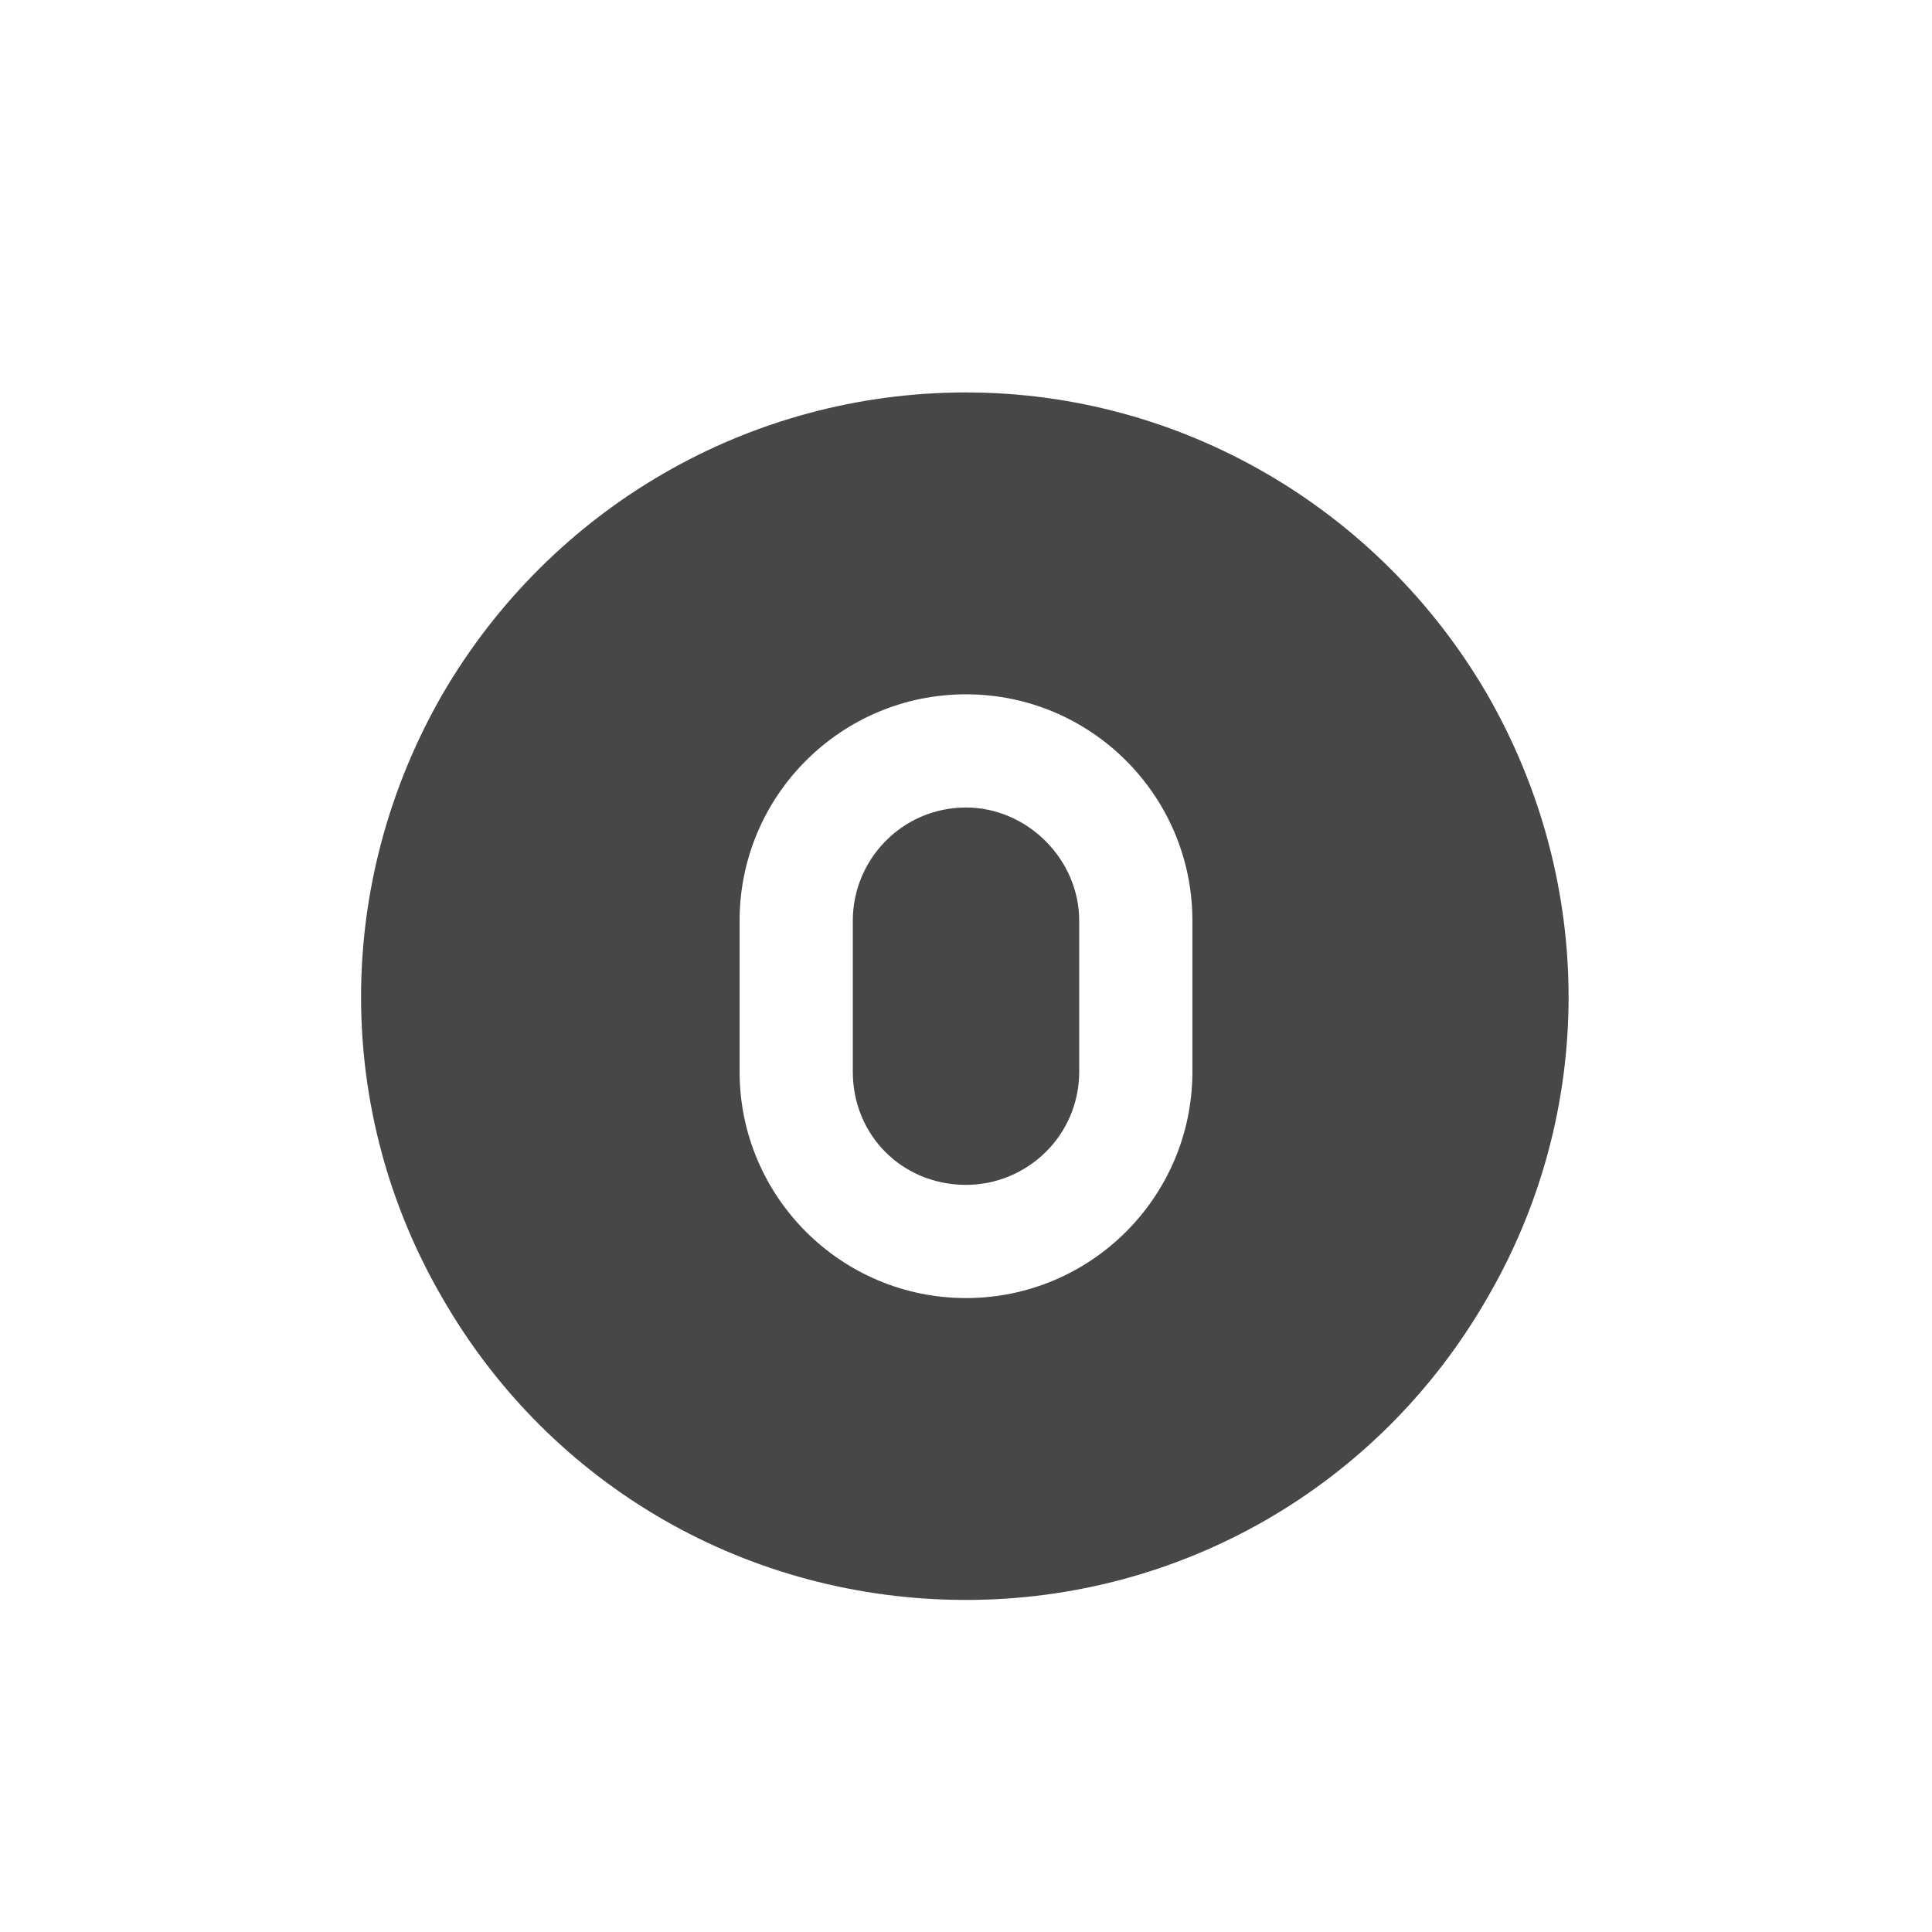 <svg width="32" height="32" viewBox="0 0 32 32" fill="none" xmlns="http://www.w3.org/2000/svg">
<g id="standalone / md / circle-zero-md / fill">
<path id="icon" d="M16 26.5C12.406 26.5 9.125 24.625 7.328 21.5C5.531 18.414 5.531 14.625 7.328 11.5C9.125 8.414 12.406 6.5 16 6.5C19.555 6.5 22.836 8.414 24.633 11.5C26.43 14.625 26.43 18.414 24.633 21.5C22.836 24.625 19.555 26.5 16 26.5ZM16 11.5C13.93 11.5 12.25 13.18 12.25 15.25V17.75C12.25 19.82 13.93 21.5 16 21.5C18.07 21.5 19.75 19.82 19.75 17.75V15.25C19.75 13.18 18.07 11.5 16 11.5ZM14.125 15.25C14.125 14.234 14.945 13.375 16 13.375C17.016 13.375 17.875 14.234 17.875 15.25V17.75C17.875 18.805 17.016 19.625 16 19.625C14.945 19.625 14.125 18.805 14.125 17.75V15.25Z" fill="black" fill-opacity="0.72"/>
</g>
</svg>
